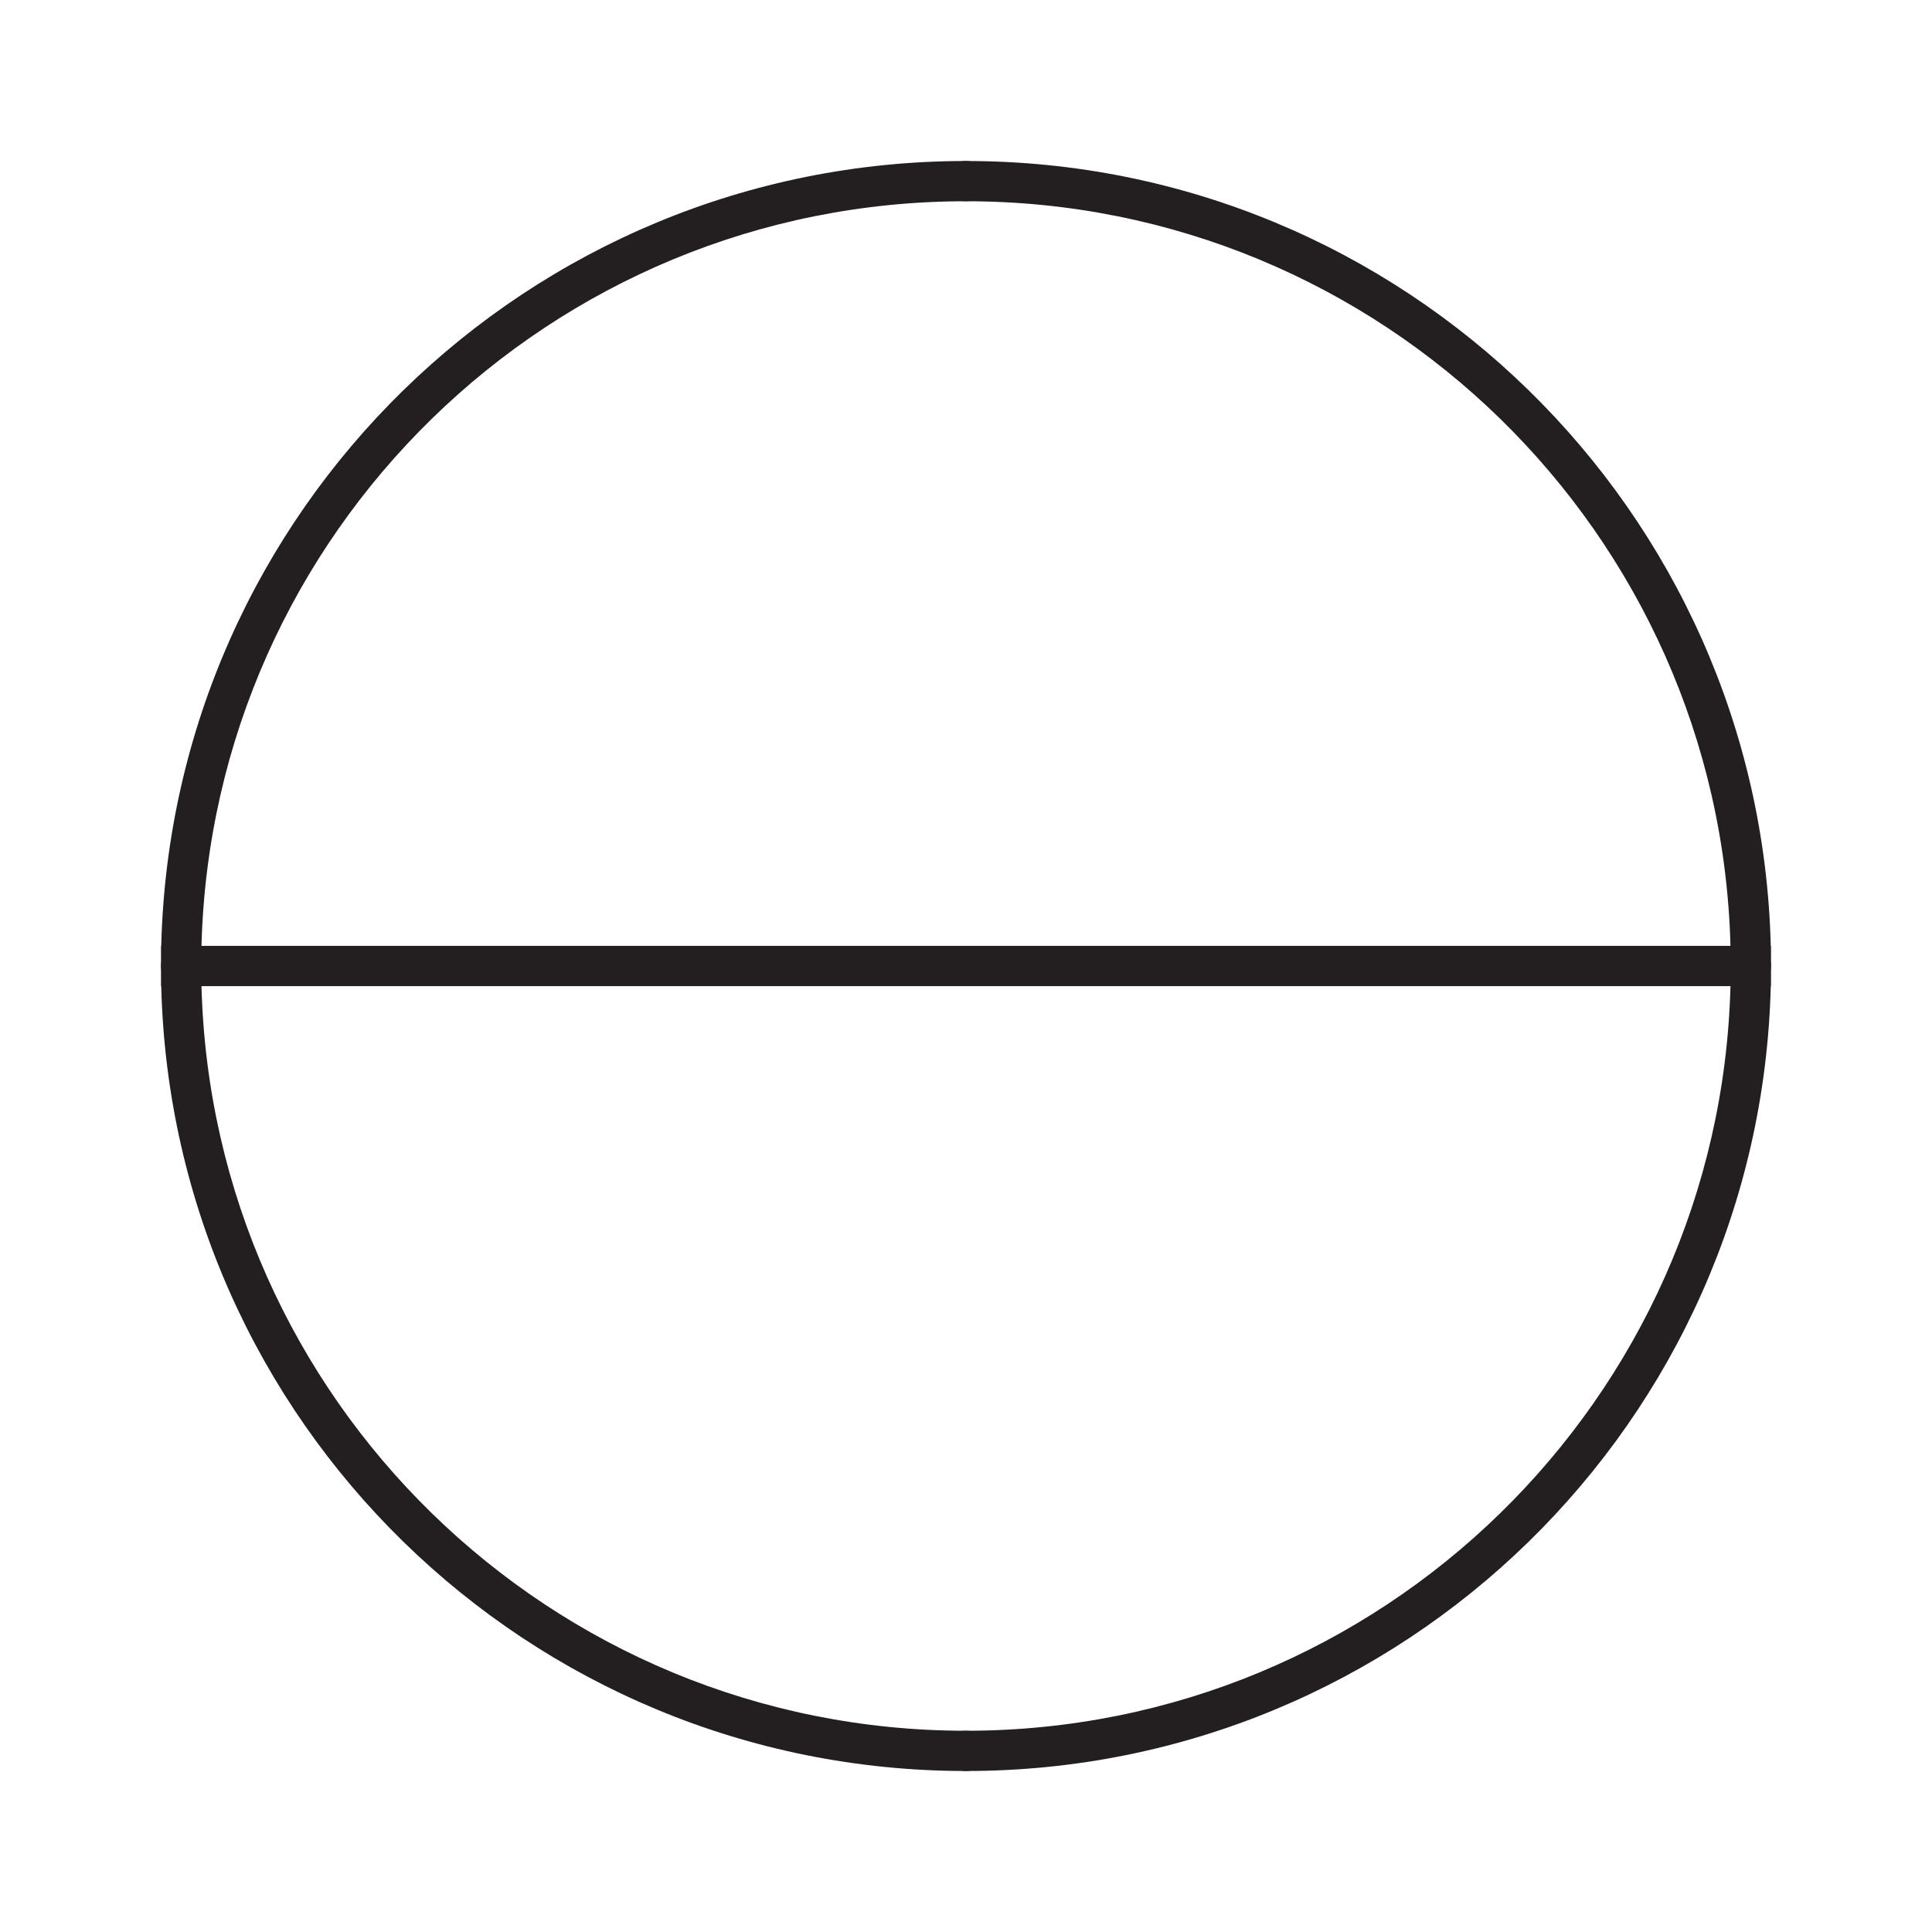 <svg width="48" height="48" viewBox="0 0 48 48" xmlns="http://www.w3.org/2000/svg" fill="#231f20">
  <g id="ND0023">
    <path id="Symbol" d="M43.994 23.5H44V24.5H43.994C43.728 35.315 34.879 44 24 44C13.121 44 4.271 35.315 4.006 24.5H4V23.5H4.006C4.271 12.685 13.121 4 24 4C34.879 4 43.728 12.685 43.994 23.5ZM42.993 24.5H5.006C5.272 34.762 13.674 43 24 43C34.326 43 42.728 34.762 42.993 24.5ZM42.993 23.5C42.728 13.238 34.326 5 24 5C13.674 5 5.272 13.238 5.006 23.5H42.993Z" />
    <g id="Annotations">
      <circle id="annotation-connector-1-90" cx="43.5" cy="24" r="0.5" />
      <circle id="annotation-connector-2-180" cx="24" cy="43.5" r="0.5" />
      <circle id="annotation-connector-3-270" cx="4.5" cy="24" r="0.5" />
      <circle id="annotation-connector-4-0" cx="24" cy="4.5" r="0.5" />
    </g>
  </g>
</svg>